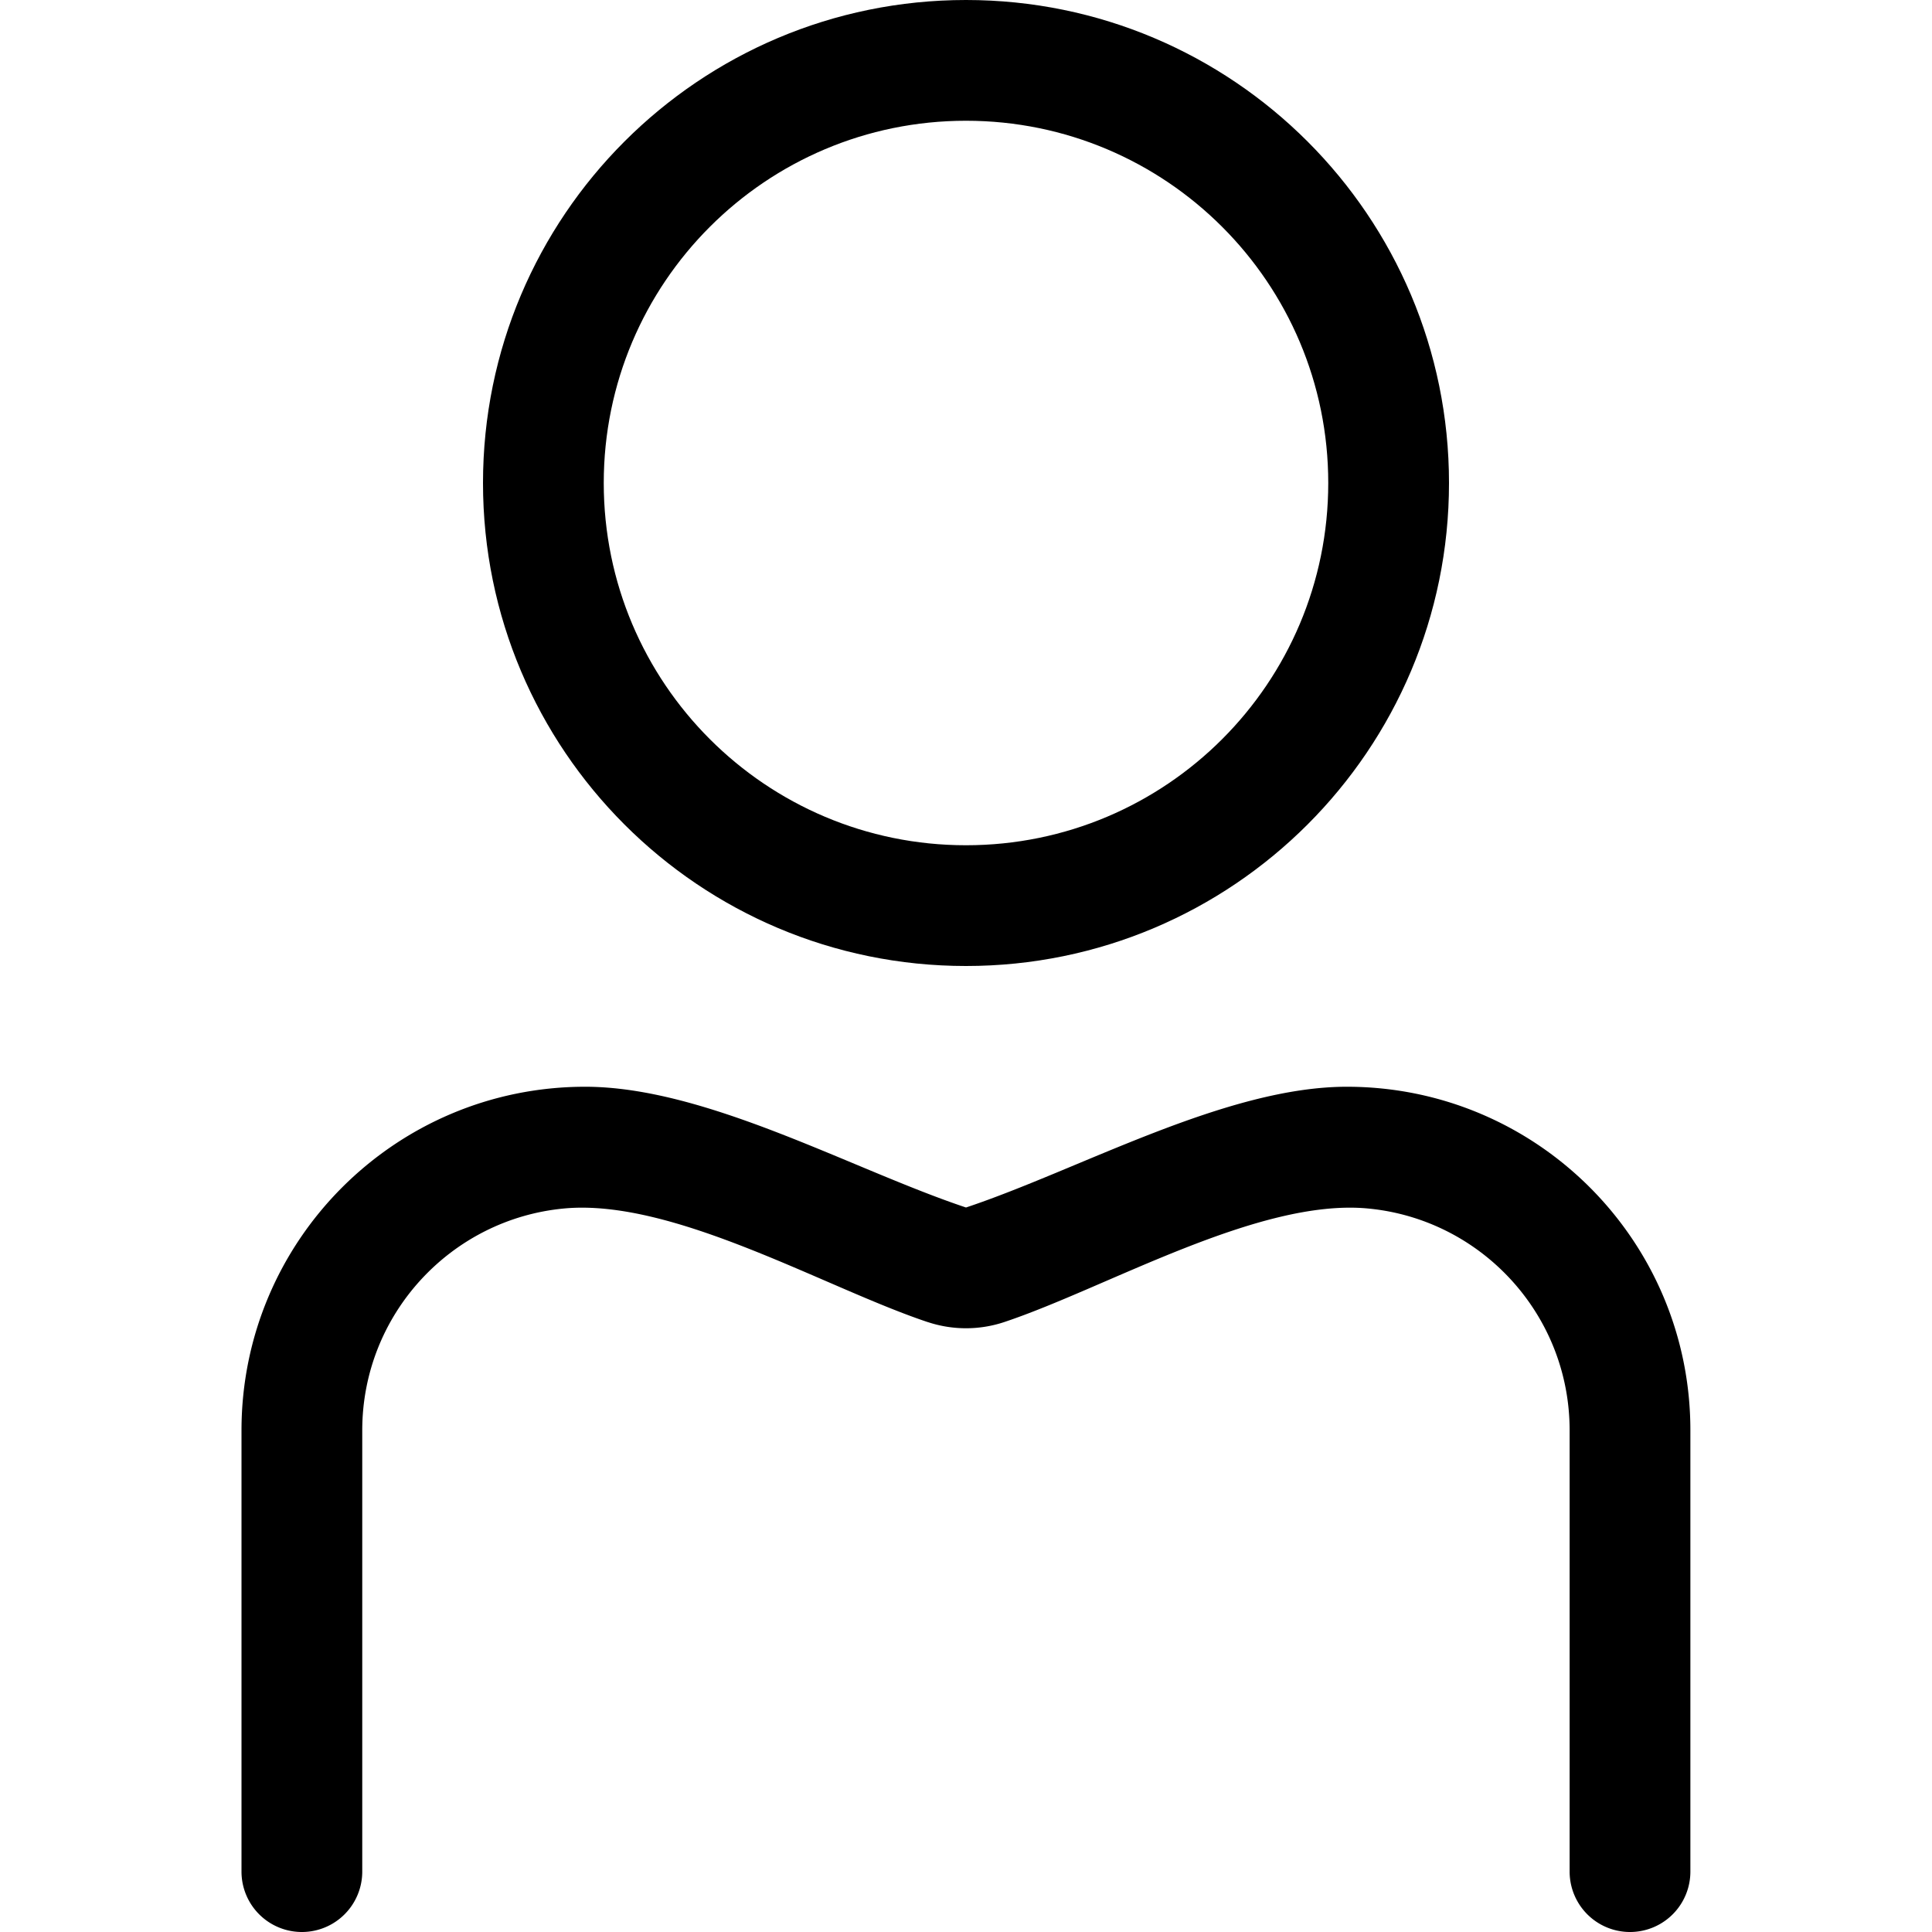 <svg xmlns="http://www.w3.org/2000/svg" width="16" height="16"><path fill-rule="evenodd" d="M8 7c1.657 0 3-1.343 3-3 0-1.657-1.343-3-3-3S5 2.343 5 4C5 5.657 6.343 7 8 7zm0 1c2.209 0 4-1.791 4-4 0-2.209-1.791-4-4-4C5.791 0 4 1.791 4 4c0 2.209 1.791 4 4 4z" clip-rule="evenodd"/><path d="M7.684 10.949c.205.068.427.068.632 0 .848-.283 2.104-1.025 3.01-.941.939.087 1.673.877 1.673 1.838V15.5a.5.5 0 0 0 1 0v-3.654C14 10.274 12.726 9 11.154 9c-1.004 0-2.21.685-3.154 1-.944-.315-2.15-1-3.154-1C3.274 9 2 10.274 2 11.846V15.5a.5.5 0 0 0 1 0v-3.654c0-.961.735-1.751 1.673-1.838.907-.084 2.162.658 3.01.941z"/></svg>